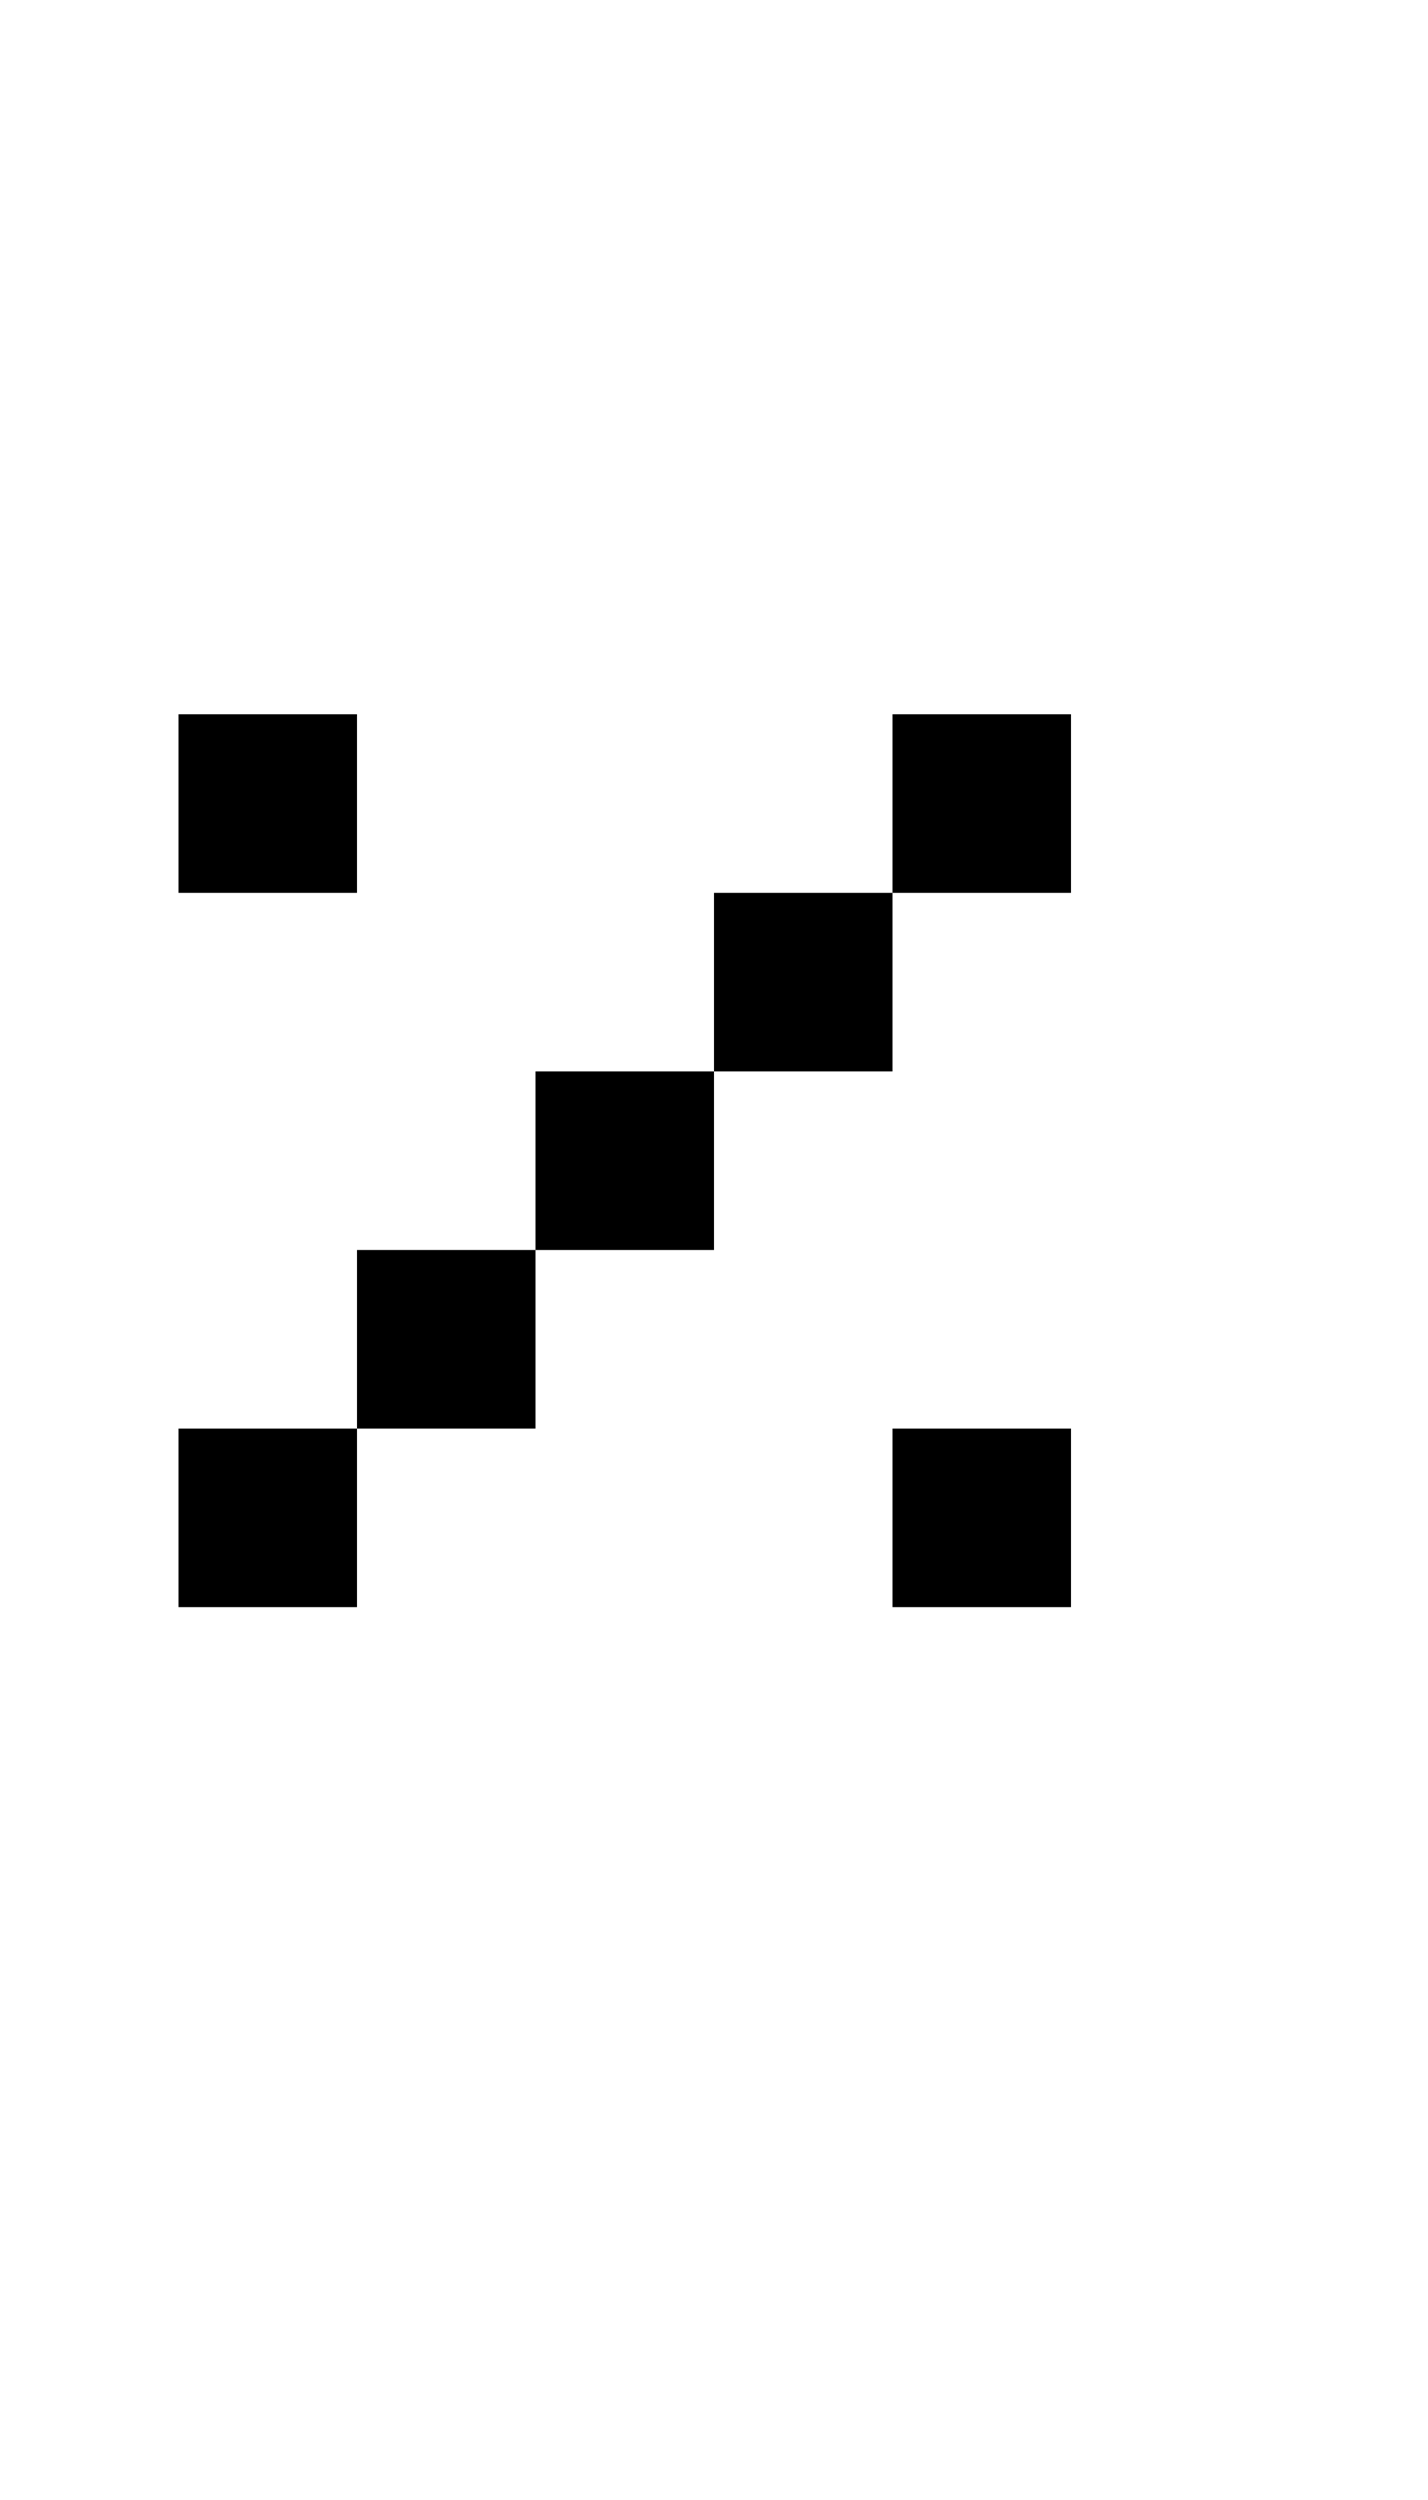 <svg width="400" height="700" xmlns="http://www.w3.org/2000/svg" xmlns:svg="http://www.w3.org/2000/svg">
    <path
        d="M 50 200 L 50 250 L 100 250 L 100 200 L 50 200 z M 250 200 L 250 250 L 300 250 L 300 200 L 250 200 z M 250 250 L 200 250 L 200 300 L 250 300 L 250 250 z M 200 300 L 150 300 L 150 350 L 200 350 L 200 300 z M 150 350 L 100 350 L 100 400 L 150 400 L 150 350 z M 100 400 L 50 400 L 50 450 L 100 450 L 100 400 z M 250 400 L 250 450 L 300 450 L 300 400 L 250 400 z " />
</svg>
